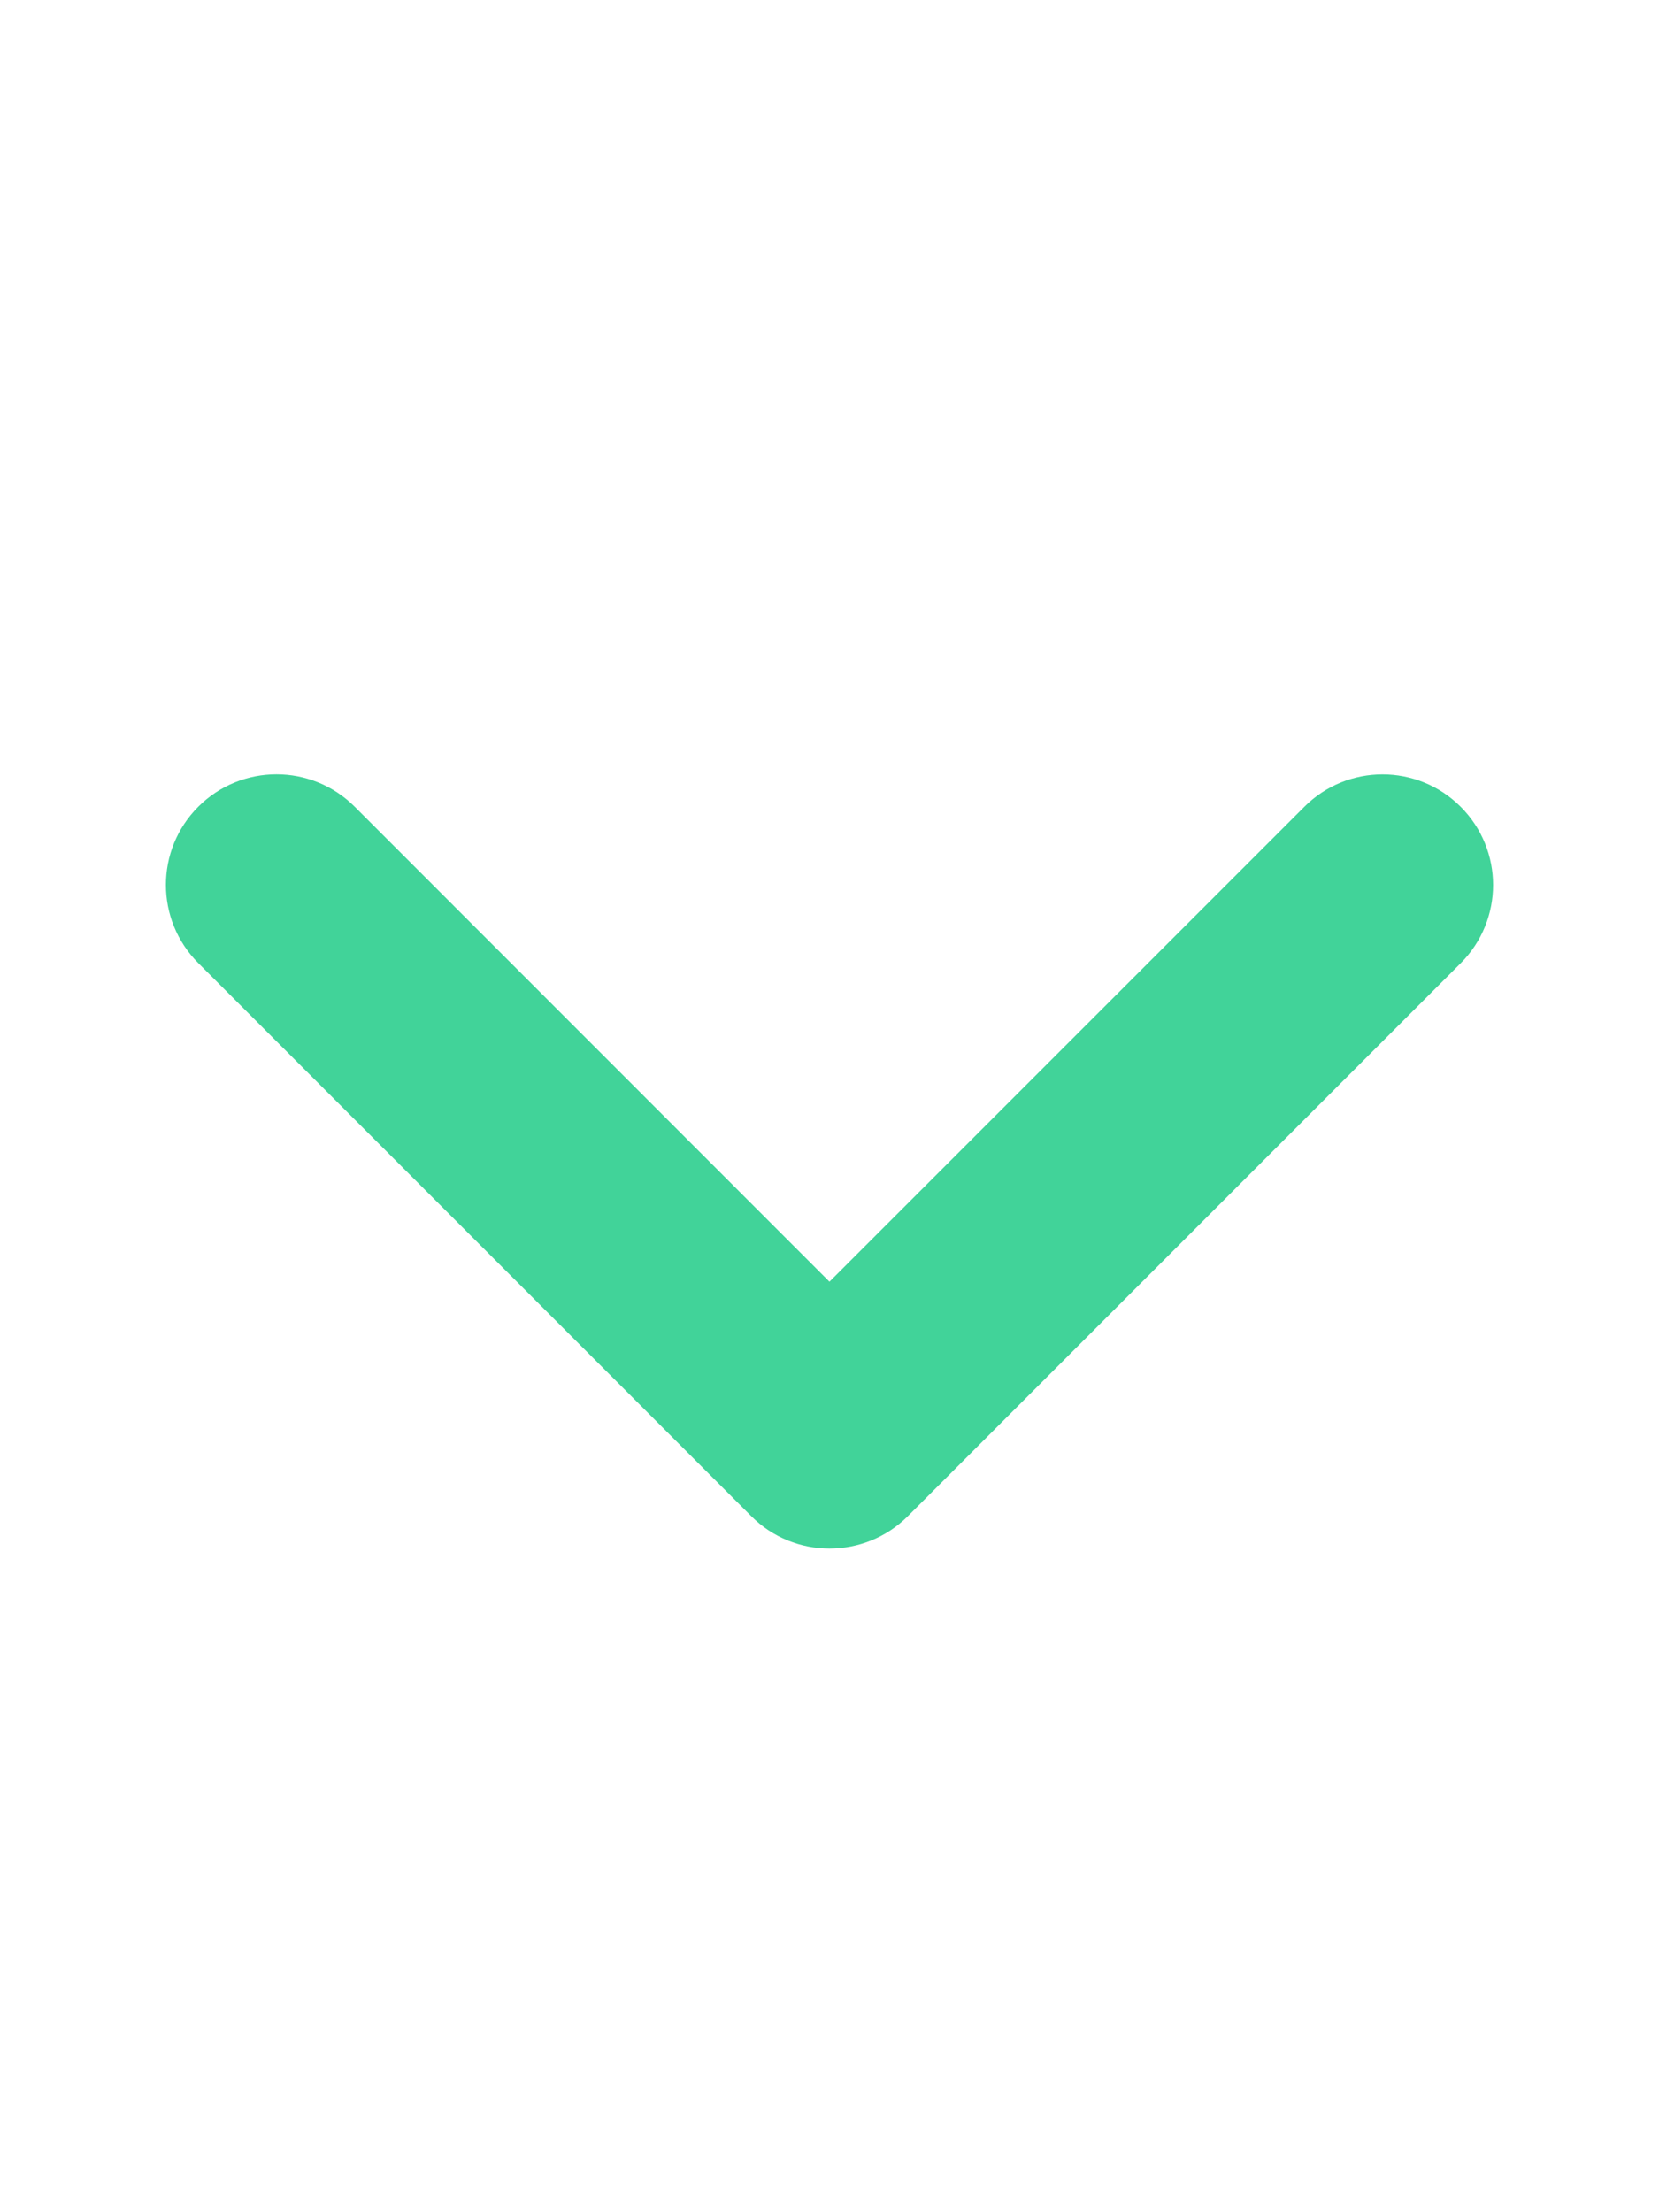 <svg width="30" height="40" viewBox="0 0 30 40" fill="none" xmlns="http://www.w3.org/2000/svg">
<path d="M14.999 28C14.487 28 13.975 27.805 13.585 27.414L3.586 17.414C2.805 16.633 2.805 15.367 3.586 14.586C4.367 13.805 5.633 13.805 6.414 14.586L14.999 23.175L23.586 14.588C24.367 13.806 25.633 13.806 26.414 14.588C27.195 15.369 27.195 16.634 26.414 17.416L16.415 27.416C16.024 27.806 15.511 28 14.999 28Z" fill="#41D399"/>
</svg>

